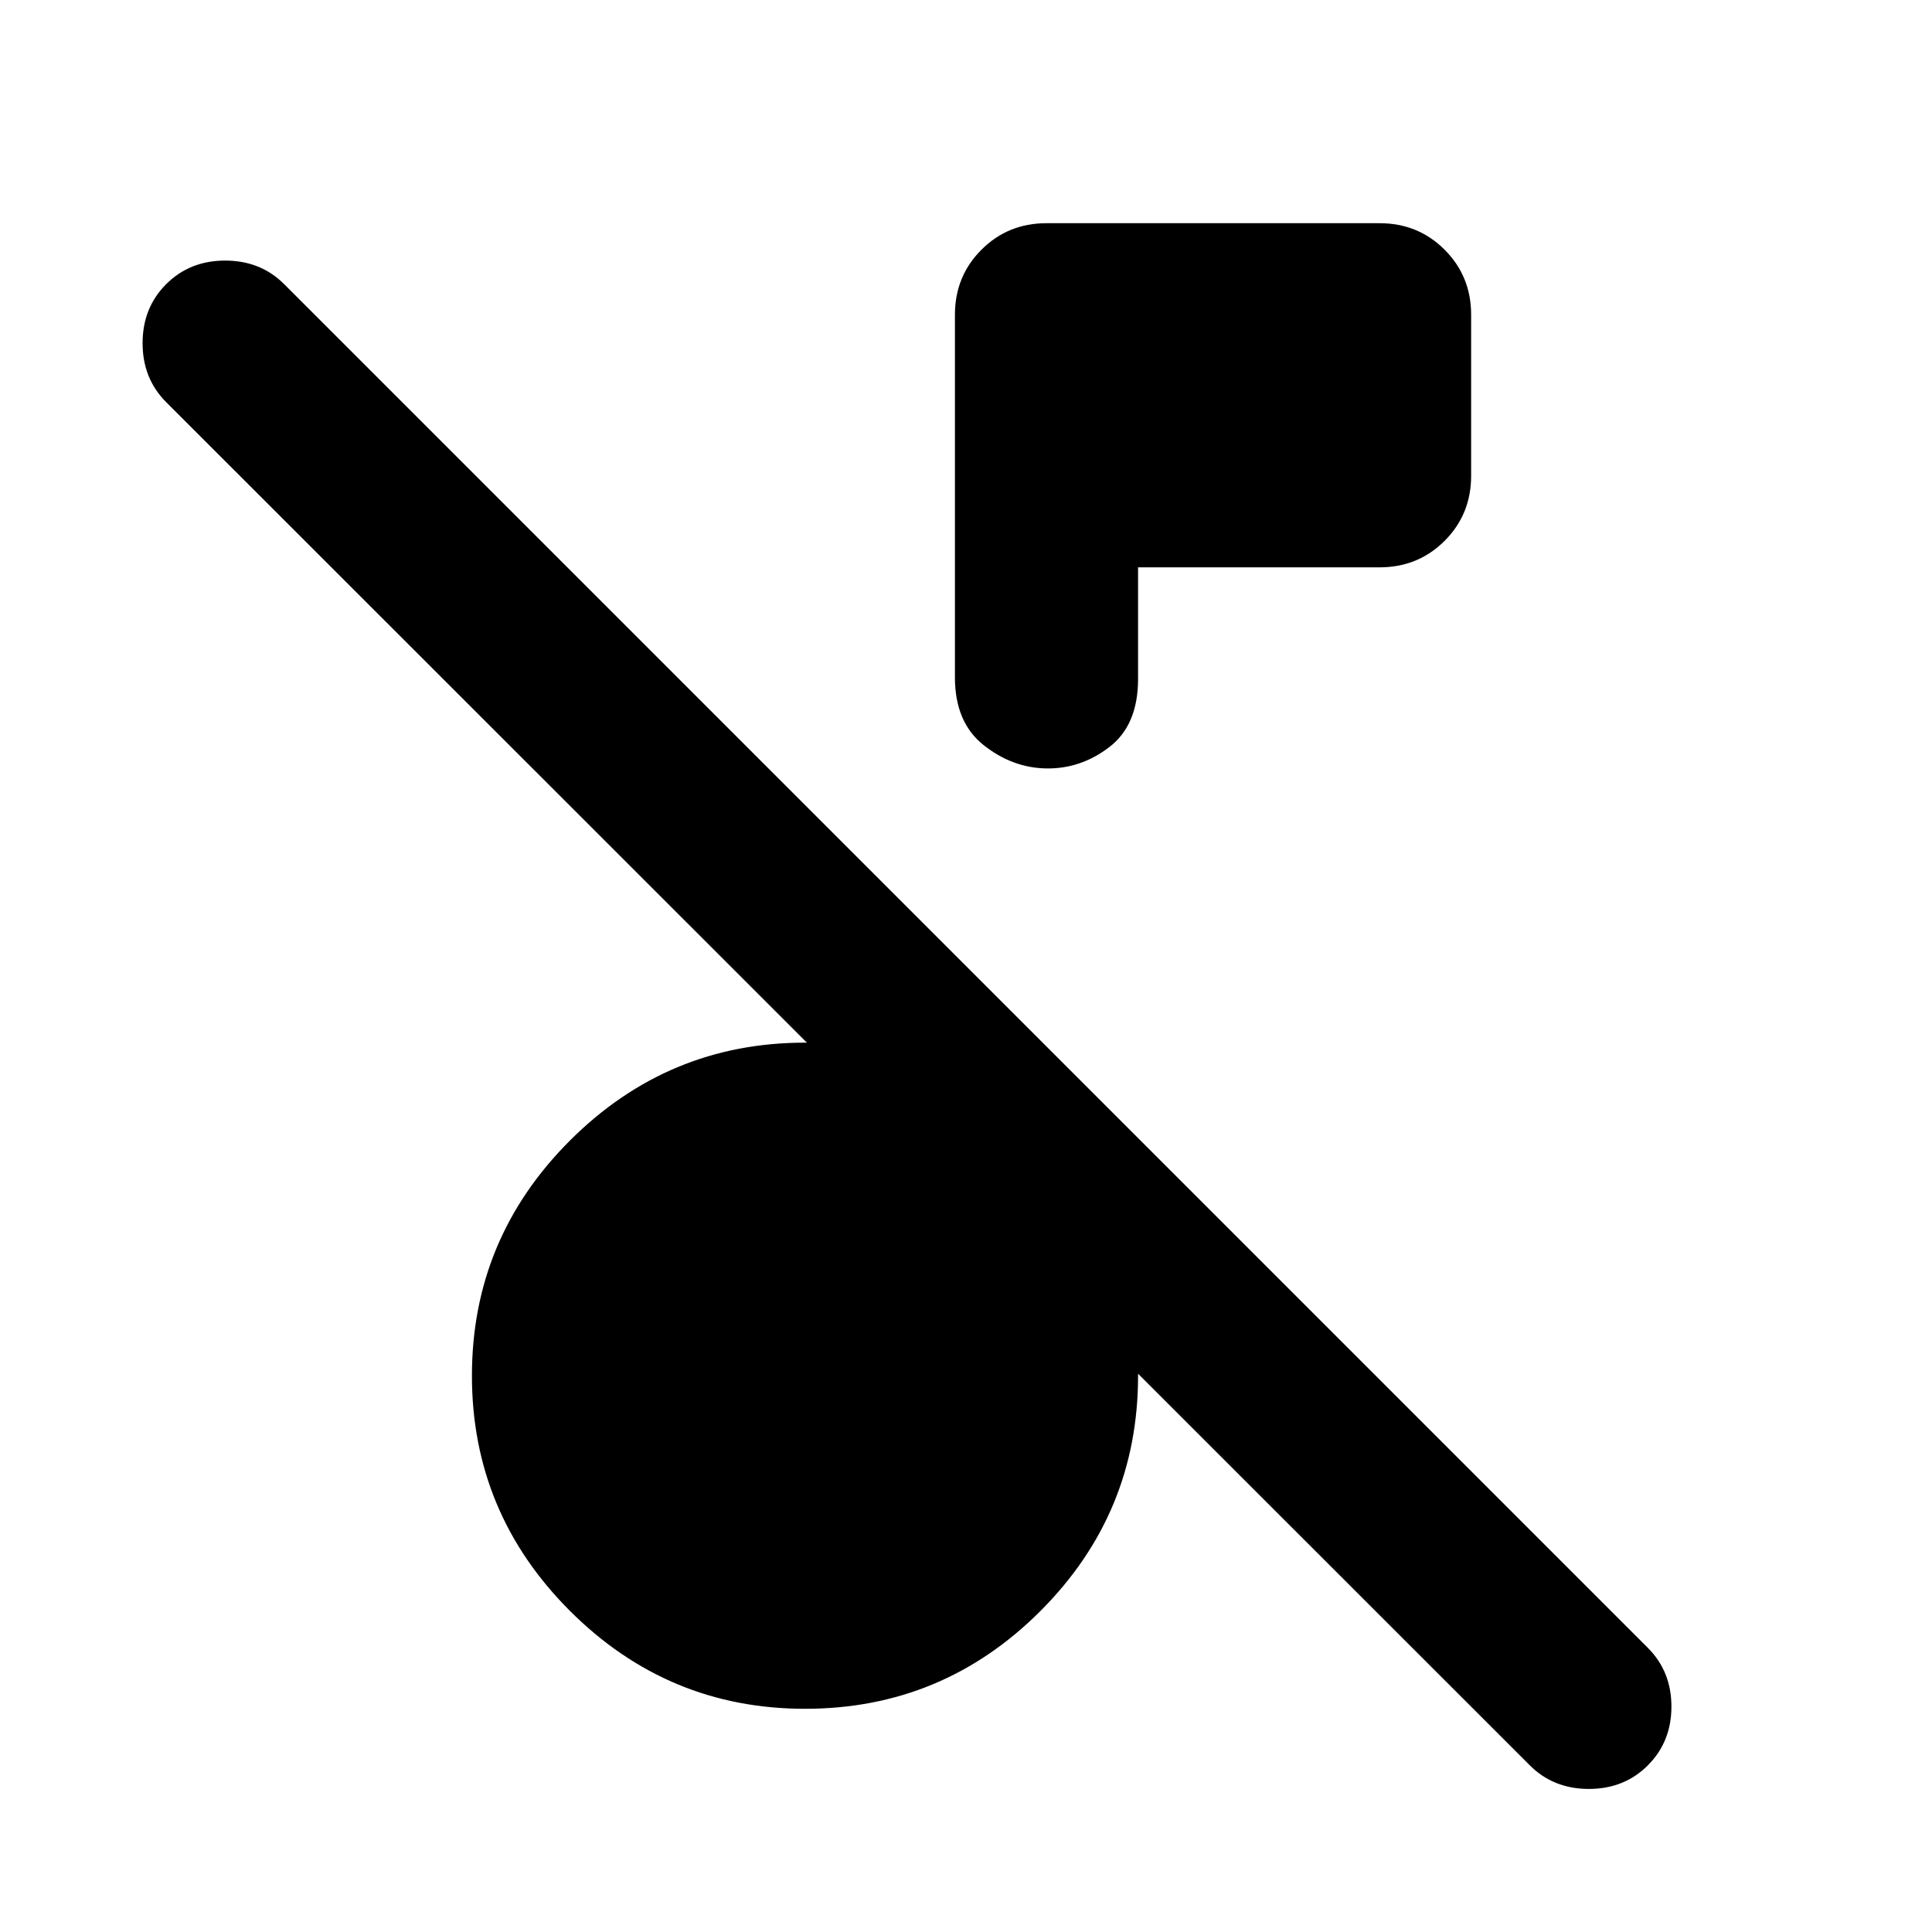 <svg xmlns="http://www.w3.org/2000/svg" height="24" viewBox="0 -960 960 960" width="24"><path d="M760.17-82.8 82.57-760.17q-11.72-11.72-11.72-29.32t11.72-29.31q11.71-11.72 29.31-11.72 17.6 0 29.32 11.72l677.6 677.6q11.72 11.72 11.72 29.2 0 17.48-11.72 29.2-11.71 11.71-29.31 11.71-17.6 0-29.32-11.71ZM565.5-678.09v55.42q0 22.87-14.17 33.8-14.18 10.94-31.33 10.7-16.91-.24-31.21-11.56-14.29-11.31-14.29-33.71v-180.15q0-19.15 13.17-32.32 13.18-13.18 32.33-13.18h165.5q19.15 0 32.33 13.18Q731-822.74 731-803.59v80q0 19.16-13.17 32.33-13.18 13.17-32.33 13.17h-120ZM400-110.91q-68.15 0-116.83-48.68-48.67-48.67-48.67-116.82 0-68.16 48.67-116.83 48.68-48.67 116.83-48.67 21.33 0 39.39 4.78 18.07 4.78 35.11 14.35v-62.72l91 91v118.09q0 68.39-48.55 116.94-48.56 48.56-116.95 48.56Z"/></svg>